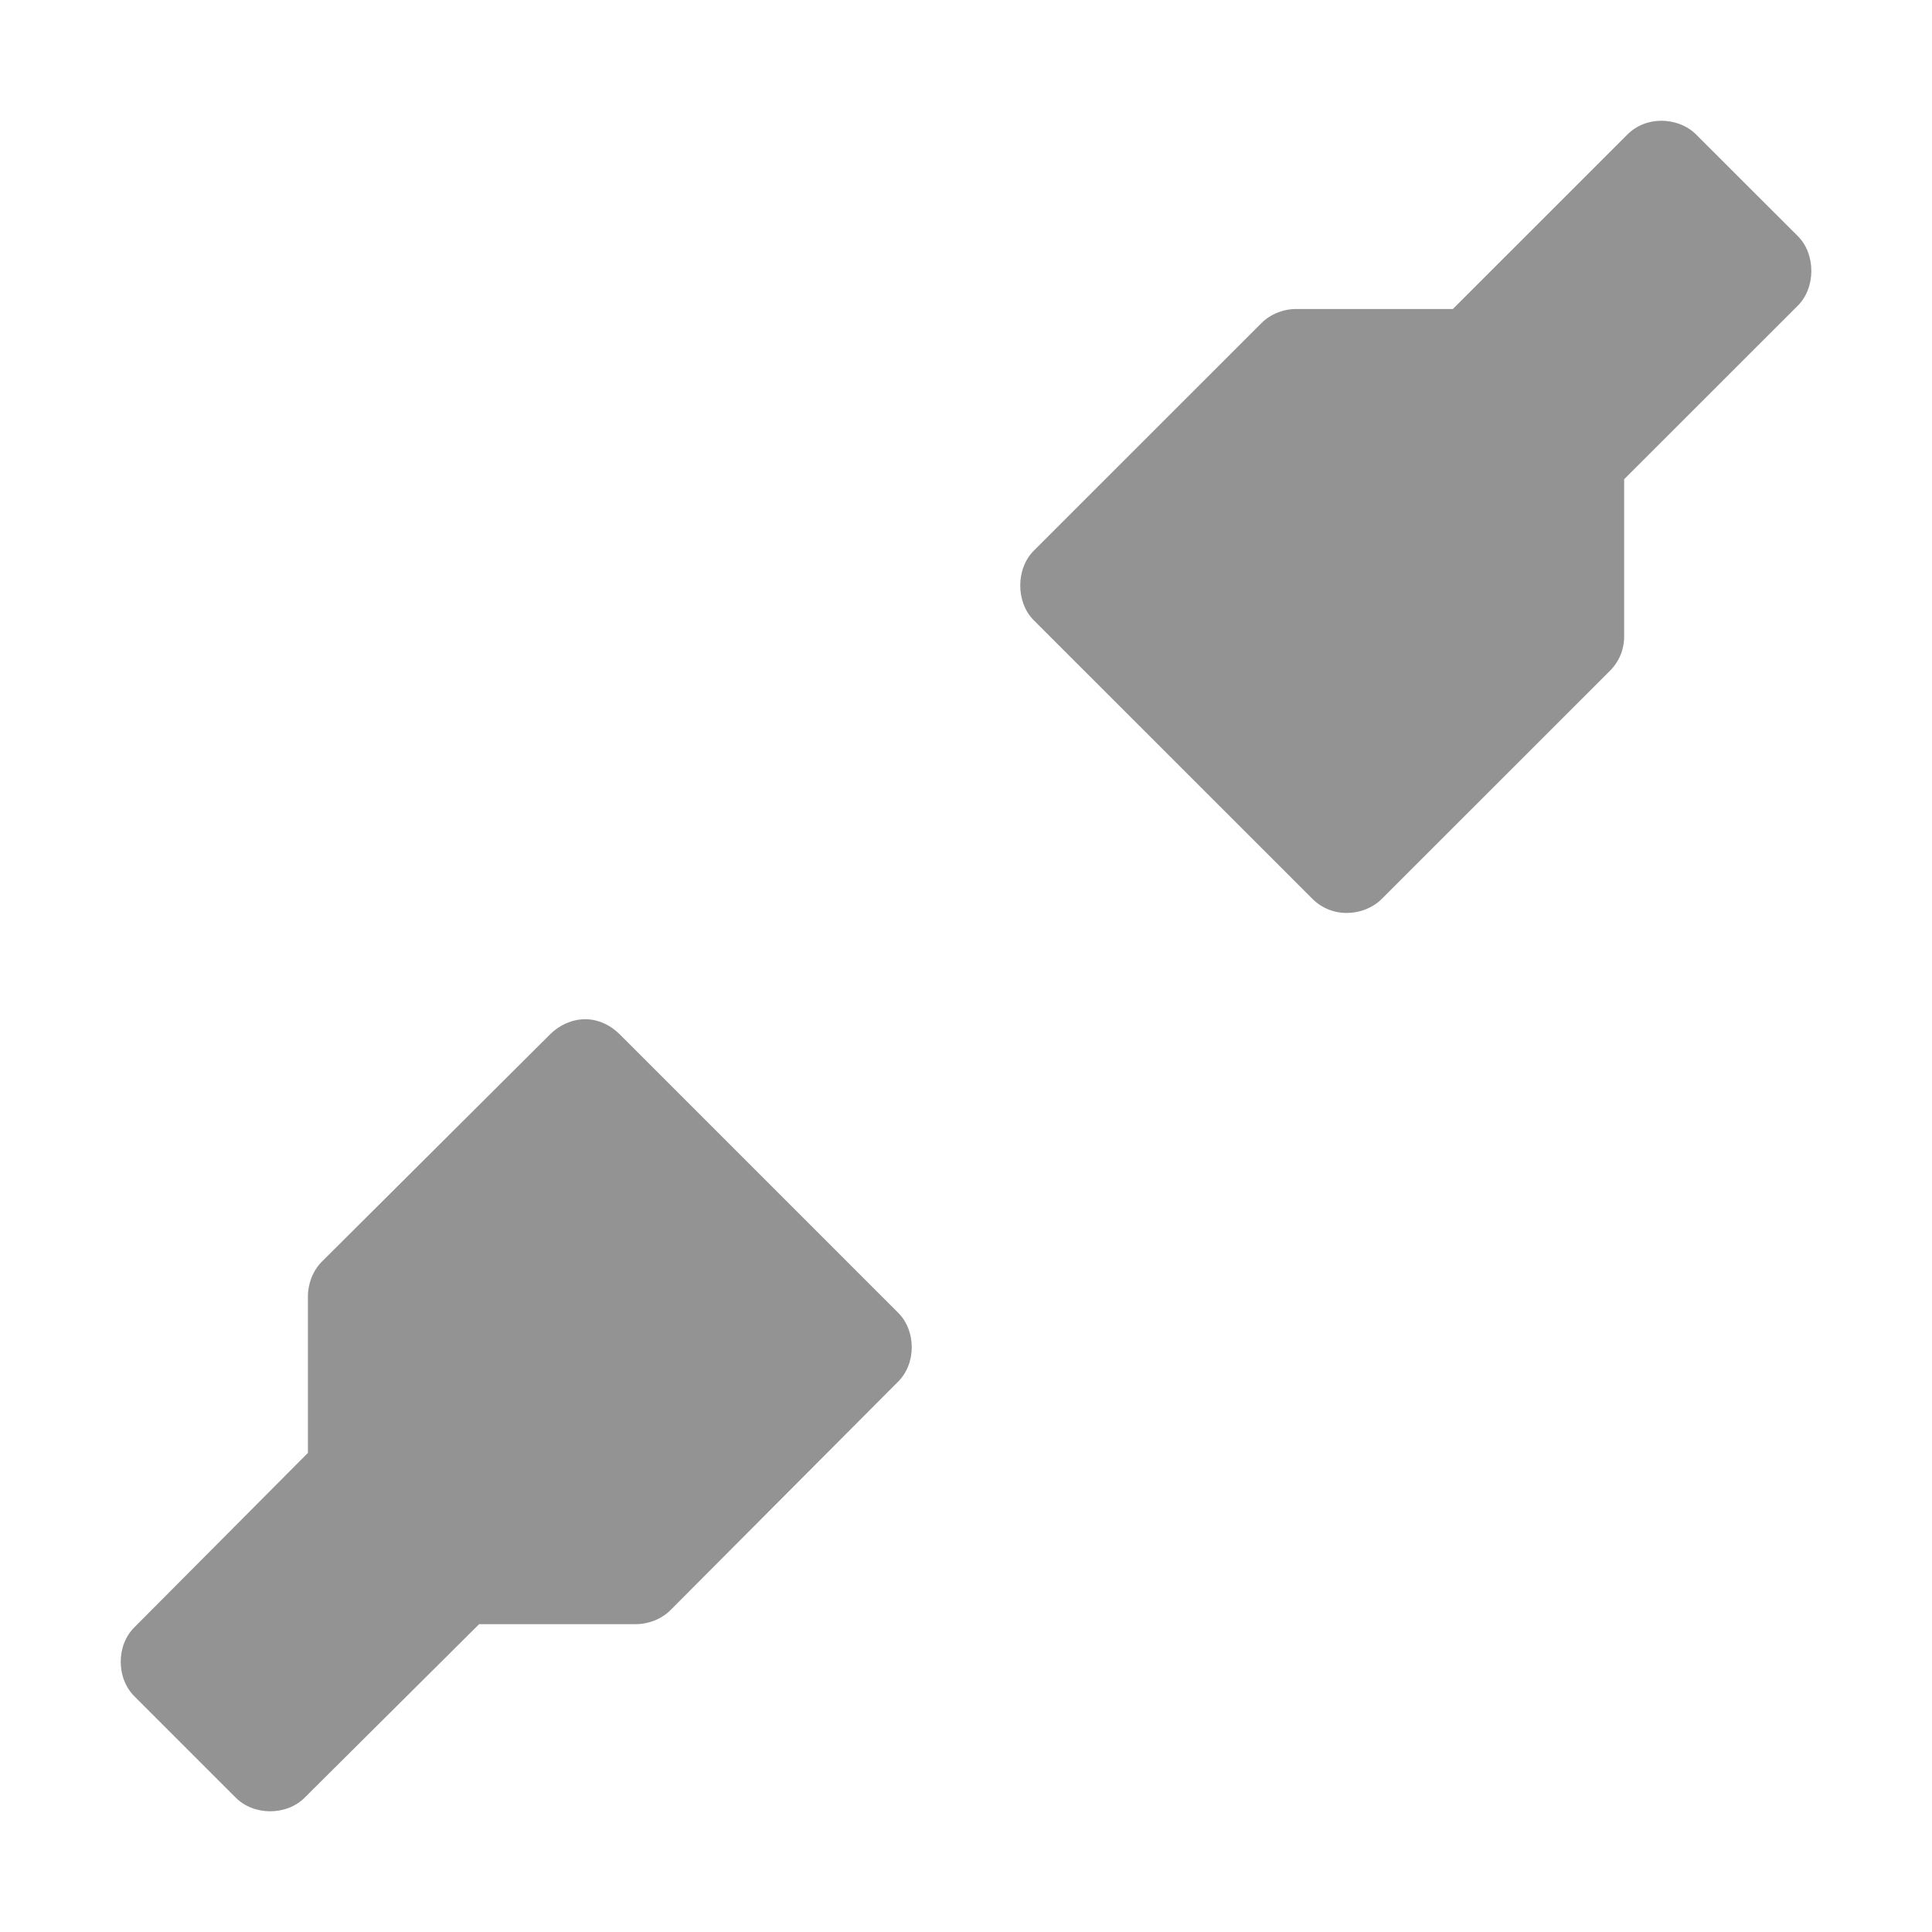 <?xml version="1.0" encoding="UTF-8" standalone="no"?>
<!-- Created with Inkscape (http://www.inkscape.org/) -->

<svg
   xmlns:dc="http://purl.org/dc/elements/1.1/"
   xmlns:cc="http://creativecommons.org/ns#"
   xmlns:rdf="http://www.w3.org/1999/02/22-rdf-syntax-ns#"
   xmlns:svg="http://www.w3.org/2000/svg"
   xmlns="http://www.w3.org/2000/svg"
   xmlns:sodipodi="http://sodipodi.sourceforge.net/DTD/sodipodi-0.dtd"
   xmlns:inkscape="http://www.inkscape.org/namespaces/inkscape"
   id="svg7384"
   height="32"
   width="32"
   version="1.1"
   inkscape:version="0.91 r"
   sodipodi:docname="gtk-disconnect.svg">
  <defs
     id="defs11" />
  <sodipodi:namedview
     pagecolor="#ffffff"
     bordercolor="#666666"
     borderopacity="1"
     objecttolerance="10"
     gridtolerance="10"
     guidetolerance="10"
     inkscape:pageopacity="0"
     inkscape:pageshadow="2"
     inkscape:window-width="1366"
     inkscape:window-height="747"
     id="namedview9"
     showgrid="true"
     inkscape:zoom="3.6943544"
     inkscape:cx="-21.042217"
     inkscape:cy="9.2298358"
     inkscape:window-x="0"
     inkscape:window-y="21"
     inkscape:window-maximized="1"
     inkscape:current-layer="svg7384">
    <inkscape:grid
       type="xygrid"
       id="grid4189" />
  </sodipodi:namedview>
  <title
     id="title9167">Gnome Symbolic Icon Theme</title>
  <g
     id="g3000"
     transform="matrix(0.8,0,0,0.8,1.4,11.4)" />
  <path
     style="color:#000000;display:inline;overflow:visible;visibility:visible;opacity:0.9;fill:#888888;fill-opacity:1;fill-rule:nonzero;stroke:none;marker:none;enable-background:accumulate"
     d="m 27.517,2 c -0.213,0 -0.417,0.08 -0.567,0.233 l -2.886,2.885 -2.588,0 c -0.213,-0.002 -0.431,0.082 -0.582,0.233 L 17.128,9.116 c -0.306,0.299 -0.306,0.864 0,1.163 l 4.61,4.609 c 0.154,0.154 0.364,0.238 0.582,0.233 0.209,-0.002 0.419,-0.085 0.567,-0.233 l 3.781,-3.78 c 0.151,-0.151 0.234,-0.354 0.233,-0.567 l 0,-2.603 2.871,-2.87 c 0.306,-0.299 0.306,-0.864 0,-1.163 L 28.098,2.233 C 27.949,2.08 27.73,2 27.517,2 Z"
     id="path2994"
     inkscape:connector-curvature="0"
     sodipodi:nodetypes="scccccccccccccccs" />
  <path
     style="color:#000000;display:inline;overflow:visible;visibility:visible;opacity:0.9;fill:#888888;fill-opacity:1;fill-rule:nonzero;stroke:none;marker:none;enable-background:accumulate"
     d="m 9.681,16.882 c -0.209,0.002 -0.419,0.1 -0.567,0.247 L 5.333,20.895 c -0.151,0.151 -0.234,0.368 -0.233,0.582 l 0,2.588 -2.871,2.885 c -0.306,0.299 -0.306,0.849 0,1.149 l 1.672,1.672 c 0.299,0.306 0.849,0.306 1.149,0 l 2.886,-2.87 2.588,0 c 0.213,0.002 0.431,-0.082 0.582,-0.233 l 3.766,-3.78 c 0.306,-0.299 0.306,-0.849 0,-1.149 L 10.263,17.13 C 10.109,16.976 9.898,16.877 9.681,16.882 Z"
     id="path3804-7"
     inkscape:connector-curvature="0"
     sodipodi:nodetypes="cccccccccccccccc" />
</svg>
